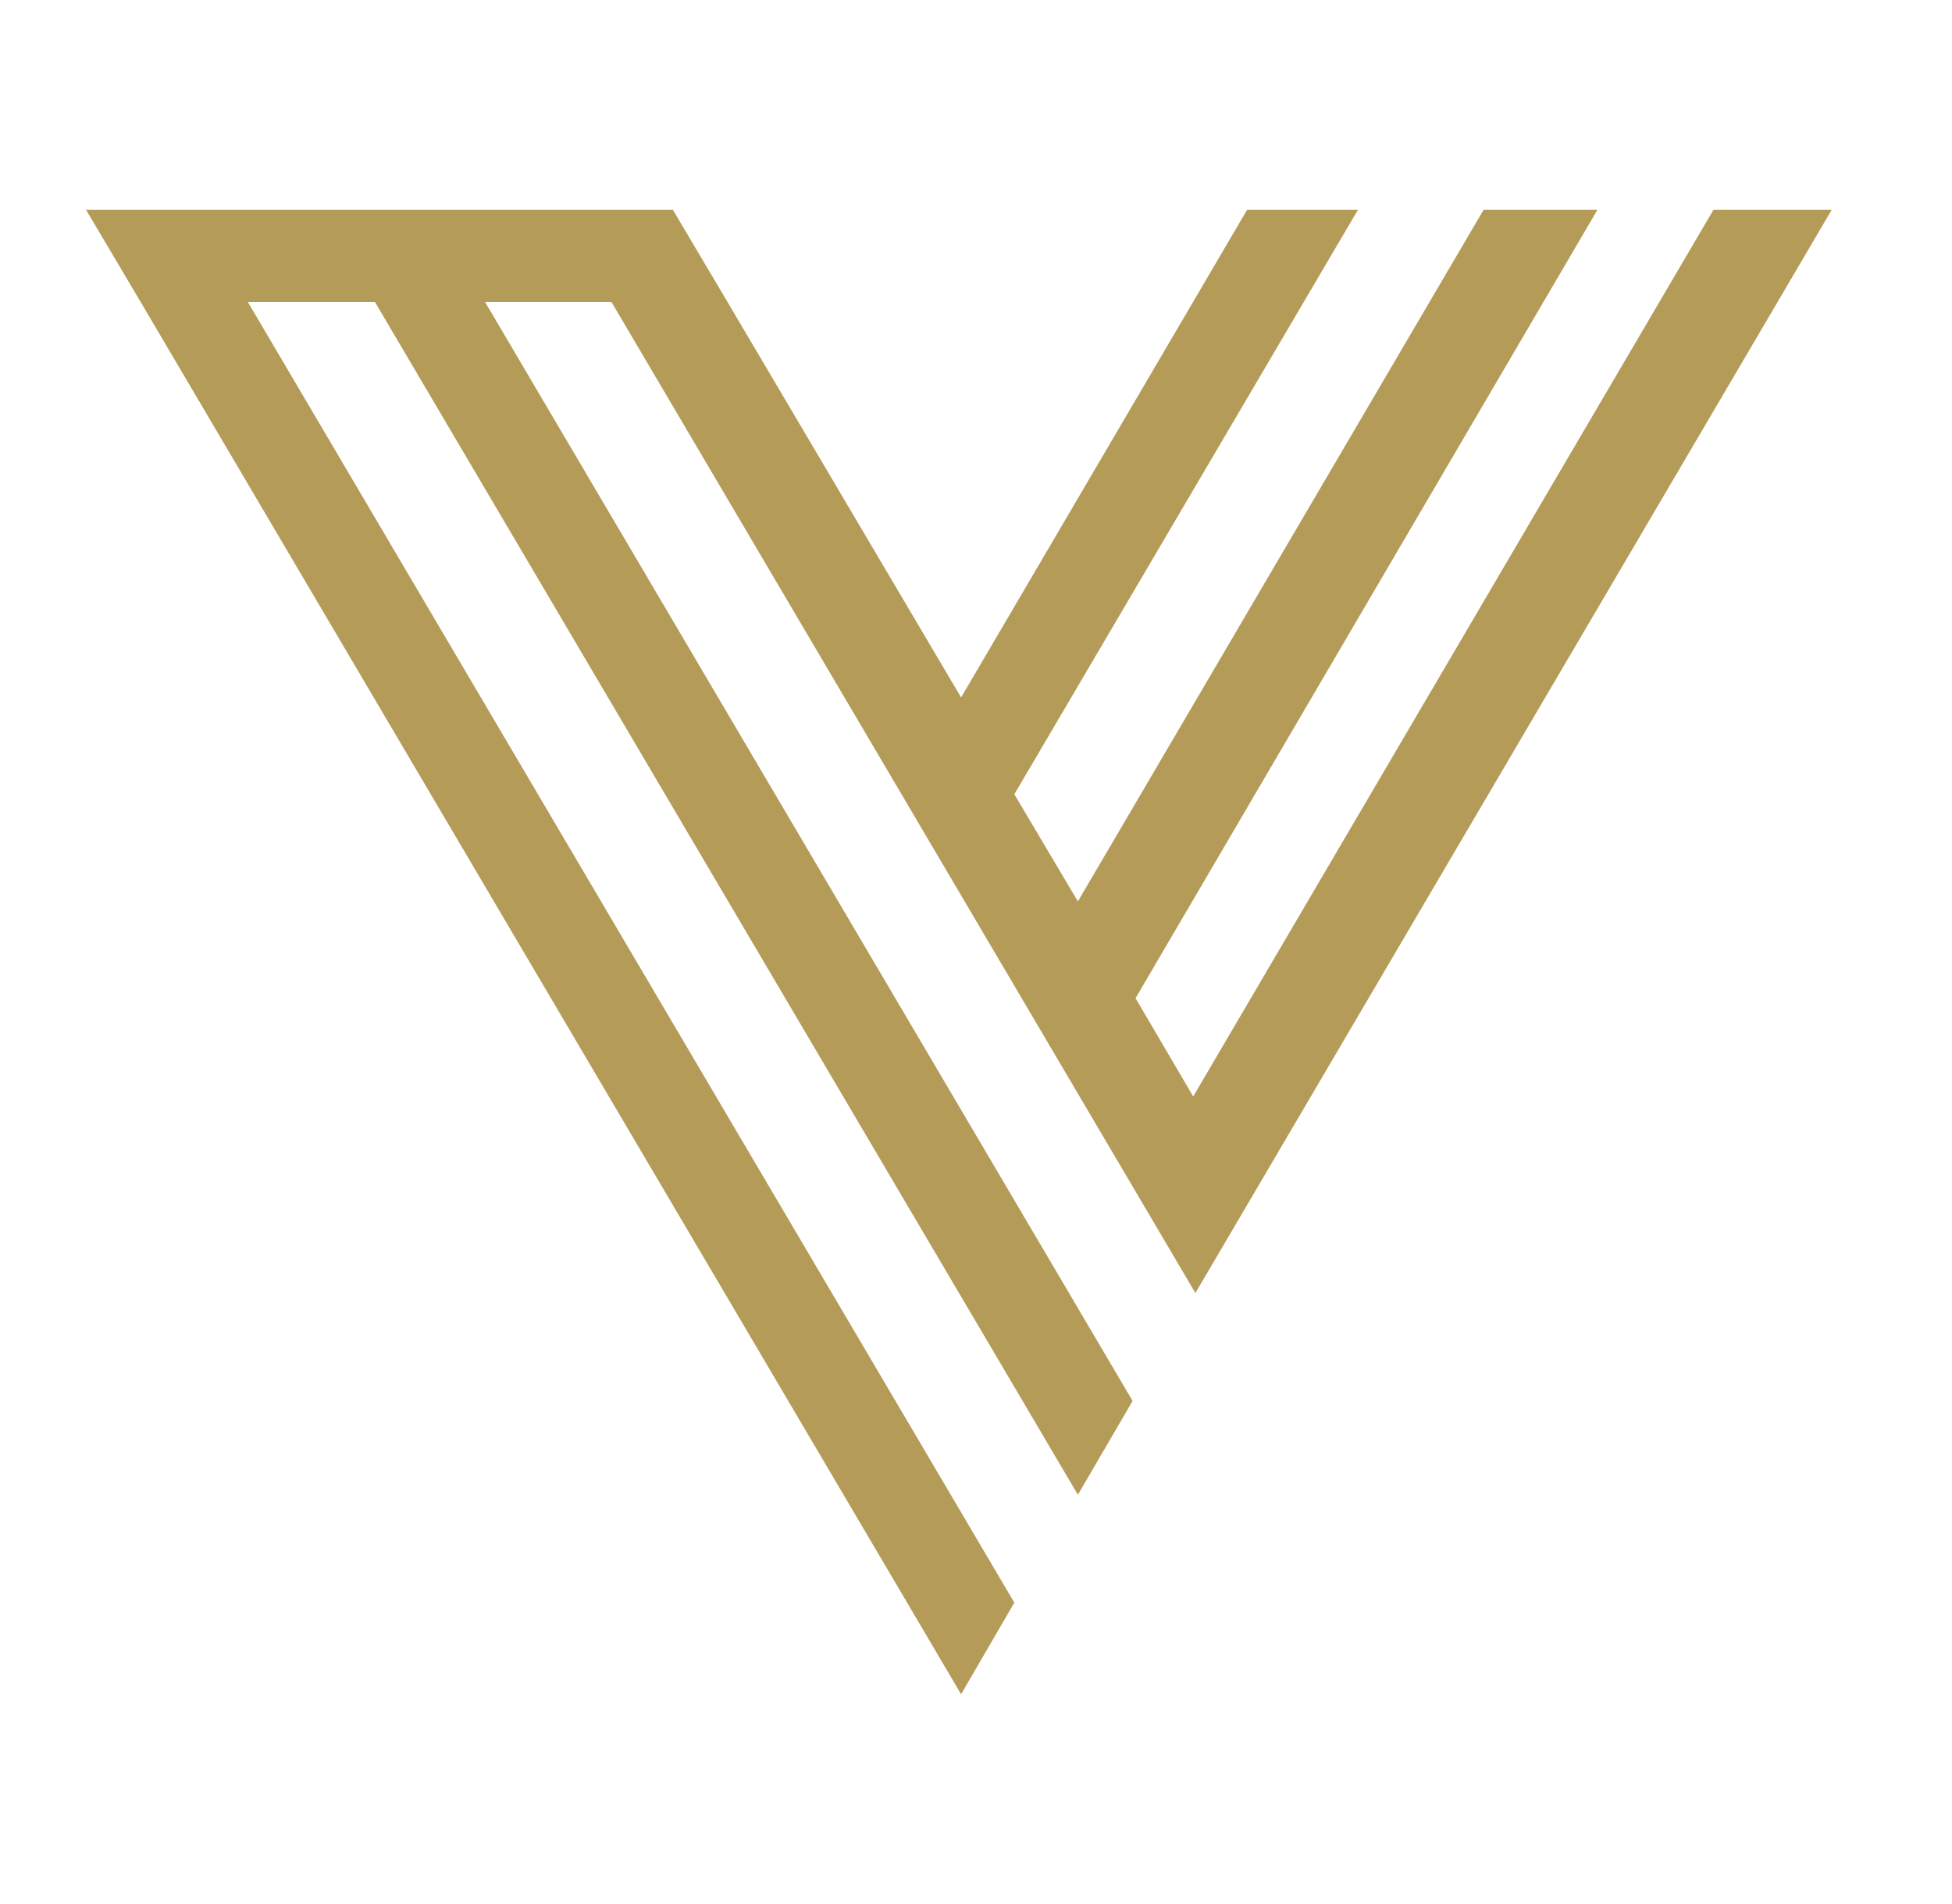 <svg width="41" height="40" viewBox="0 0 41 40" fill="none" xmlns="http://www.w3.org/2000/svg">
<path d="M25.108 27.164L38.474 4.407H35.99L25.062 23.035L23.851 20.97L33.553 4.407H31.162L22.64 18.937L21.305 16.686L28.523 4.407H26.195L20.187 14.652L15.282 6.347L14.133 4.407H14.102H14.086H14.071H11.711H9.041H6.728H4.058H1.807L2.956 6.347L20.187 35.593L21.305 33.669L5.207 6.347H7.877L22.64 31.402L23.789 29.431L10.19 6.347H12.845L25.108 27.164Z" fill="#B49B58"/>
</svg>
